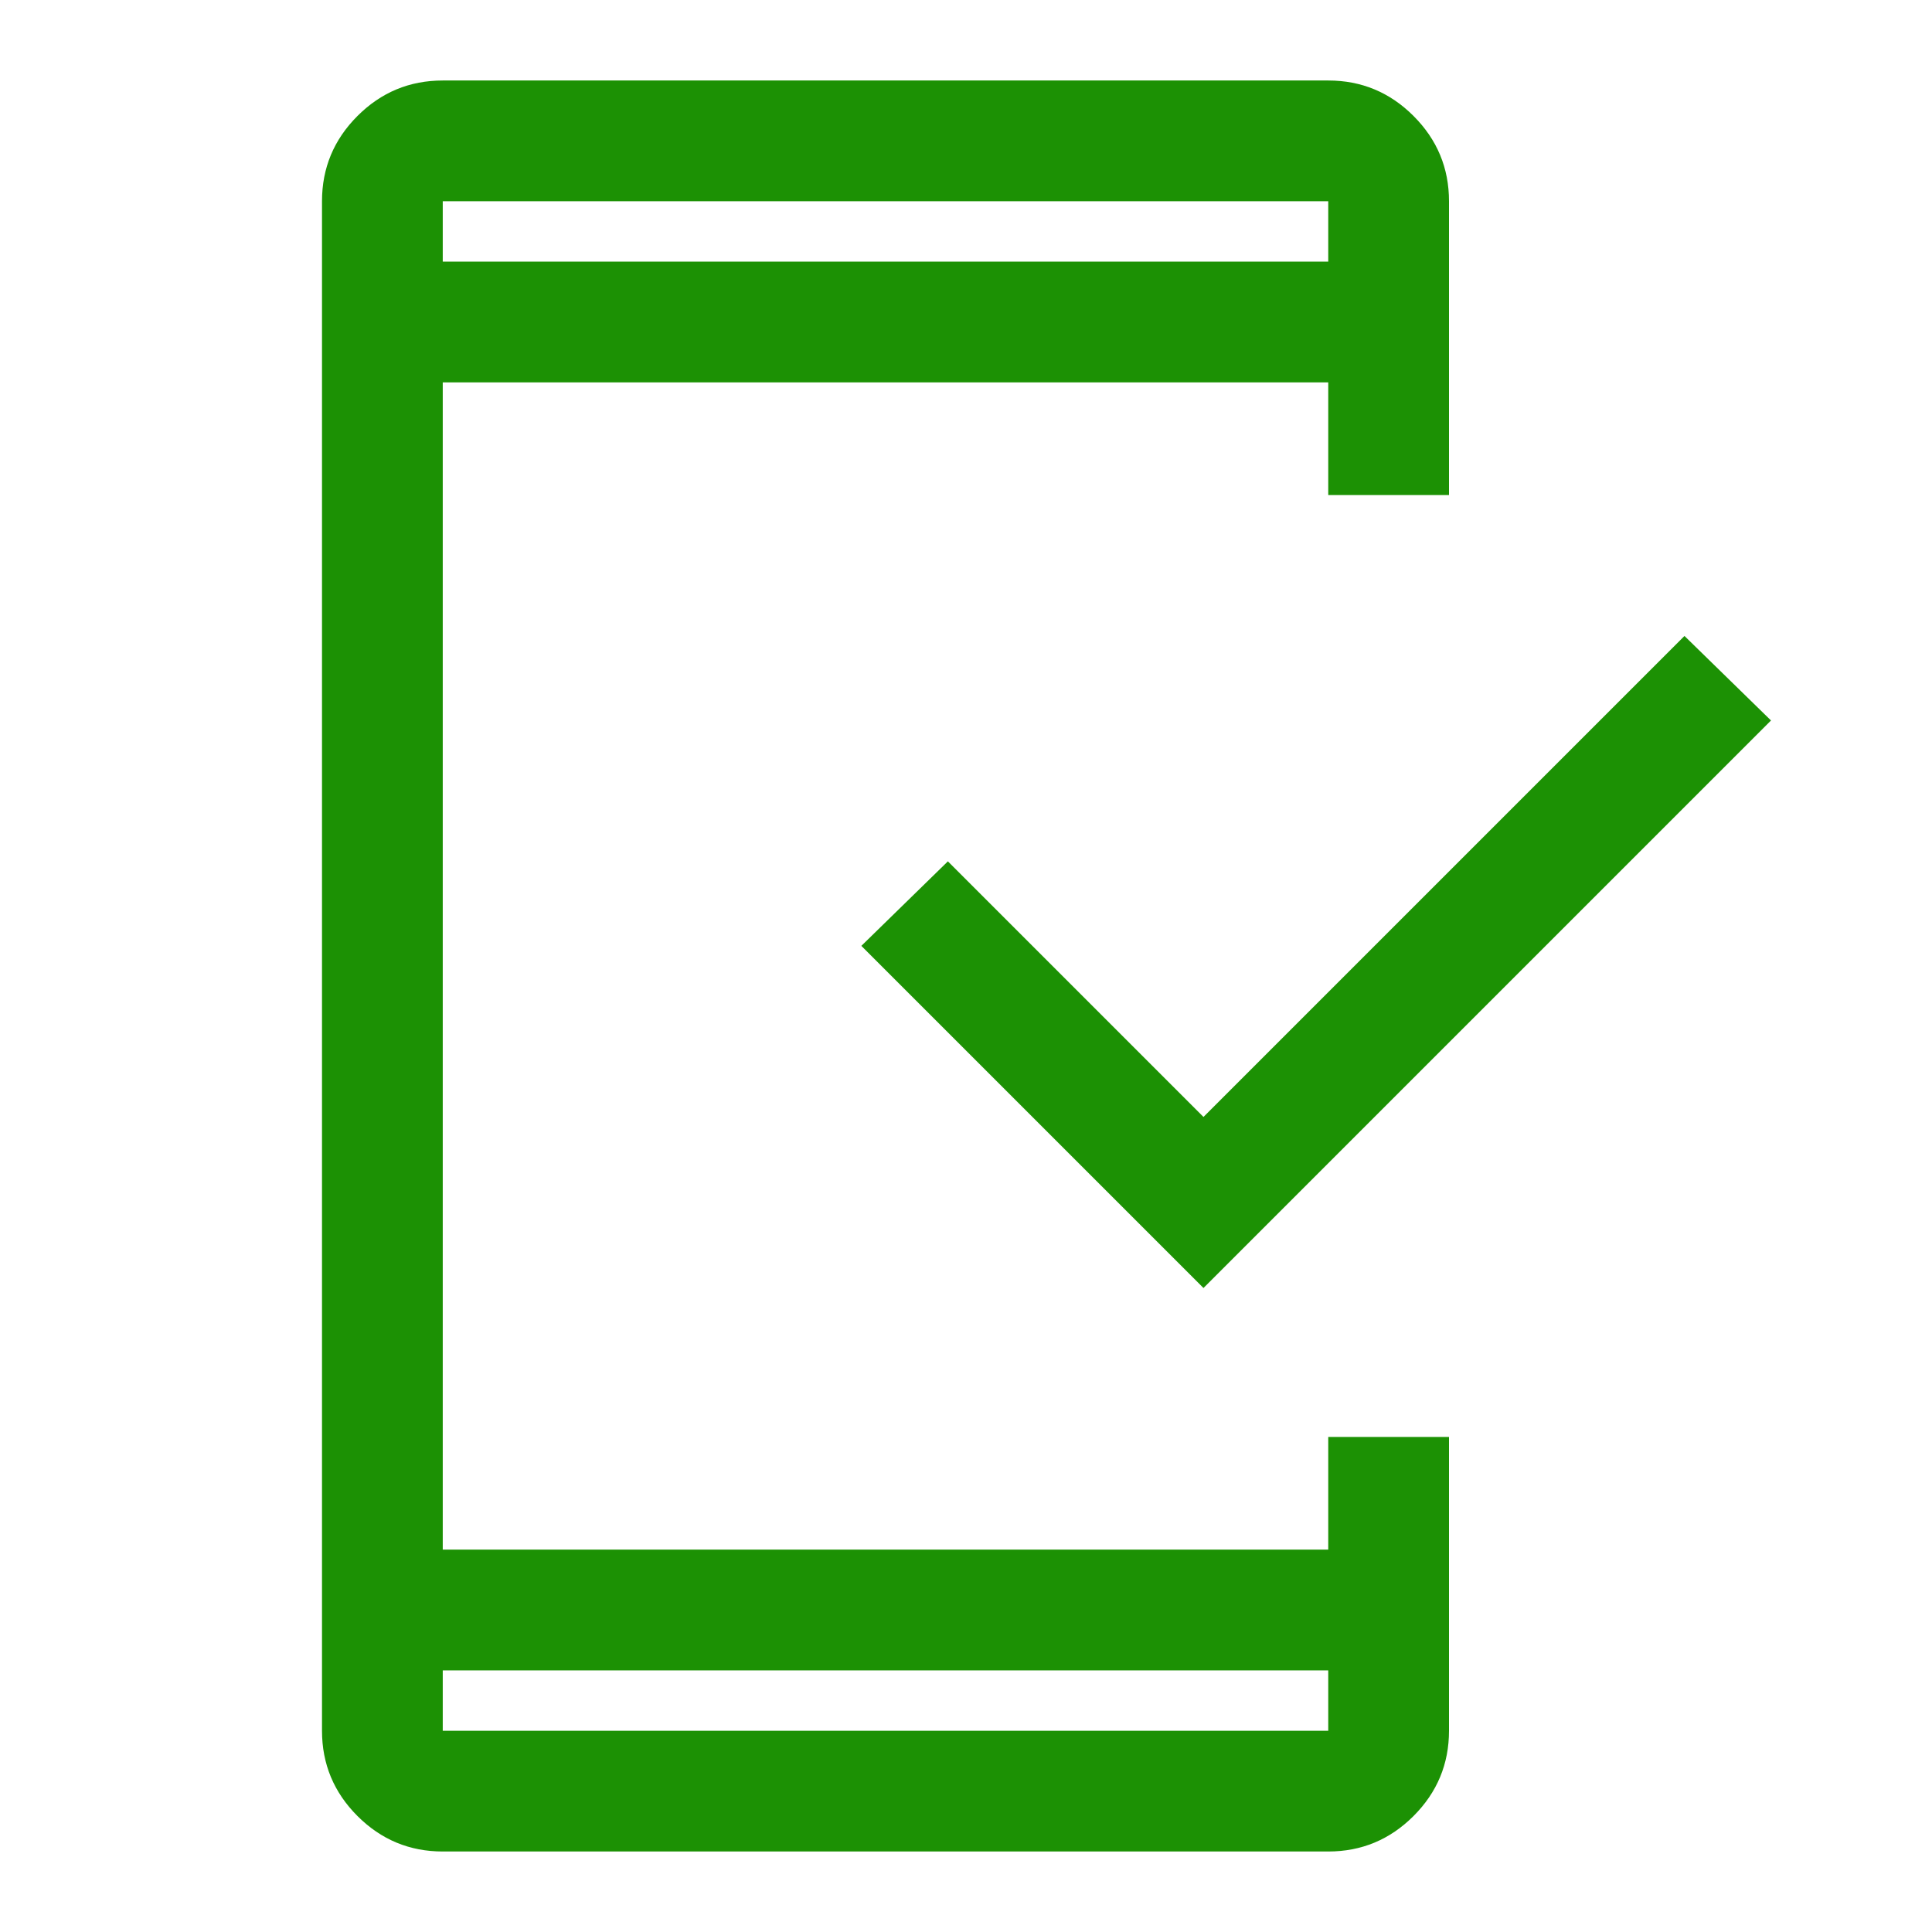 <svg id="eG6zntyHIOE1" xmlns="http://www.w3.org/2000/svg" xmlns:xlink="http://www.w3.org/1999/xlink" viewBox="0 -960 960 960" shape-rendering="geometricPrecision" text-rendering="geometricPrecision"><path d="M220,-40q-24.75,0-42.375-17.625t-17.625-42.375v-760q0-24.75,17.625-42.375t42.375-17.625h440q24.75,0,42.375,17.625t17.625,42.375v146h-60v-56h-440v580h440v-56h60v146q0,24.75-17.625,42.375t-42.375,17.625h-440Zm0-90v30h440v-30h-440Zm378-190L428,-490l43-42l127,127l239-239l43,42-282,282ZM220,-830h440v-30h-440v30Zm0,0v-30v30Zm0,700v30-30Z" fill="#1c9104"/></svg>
